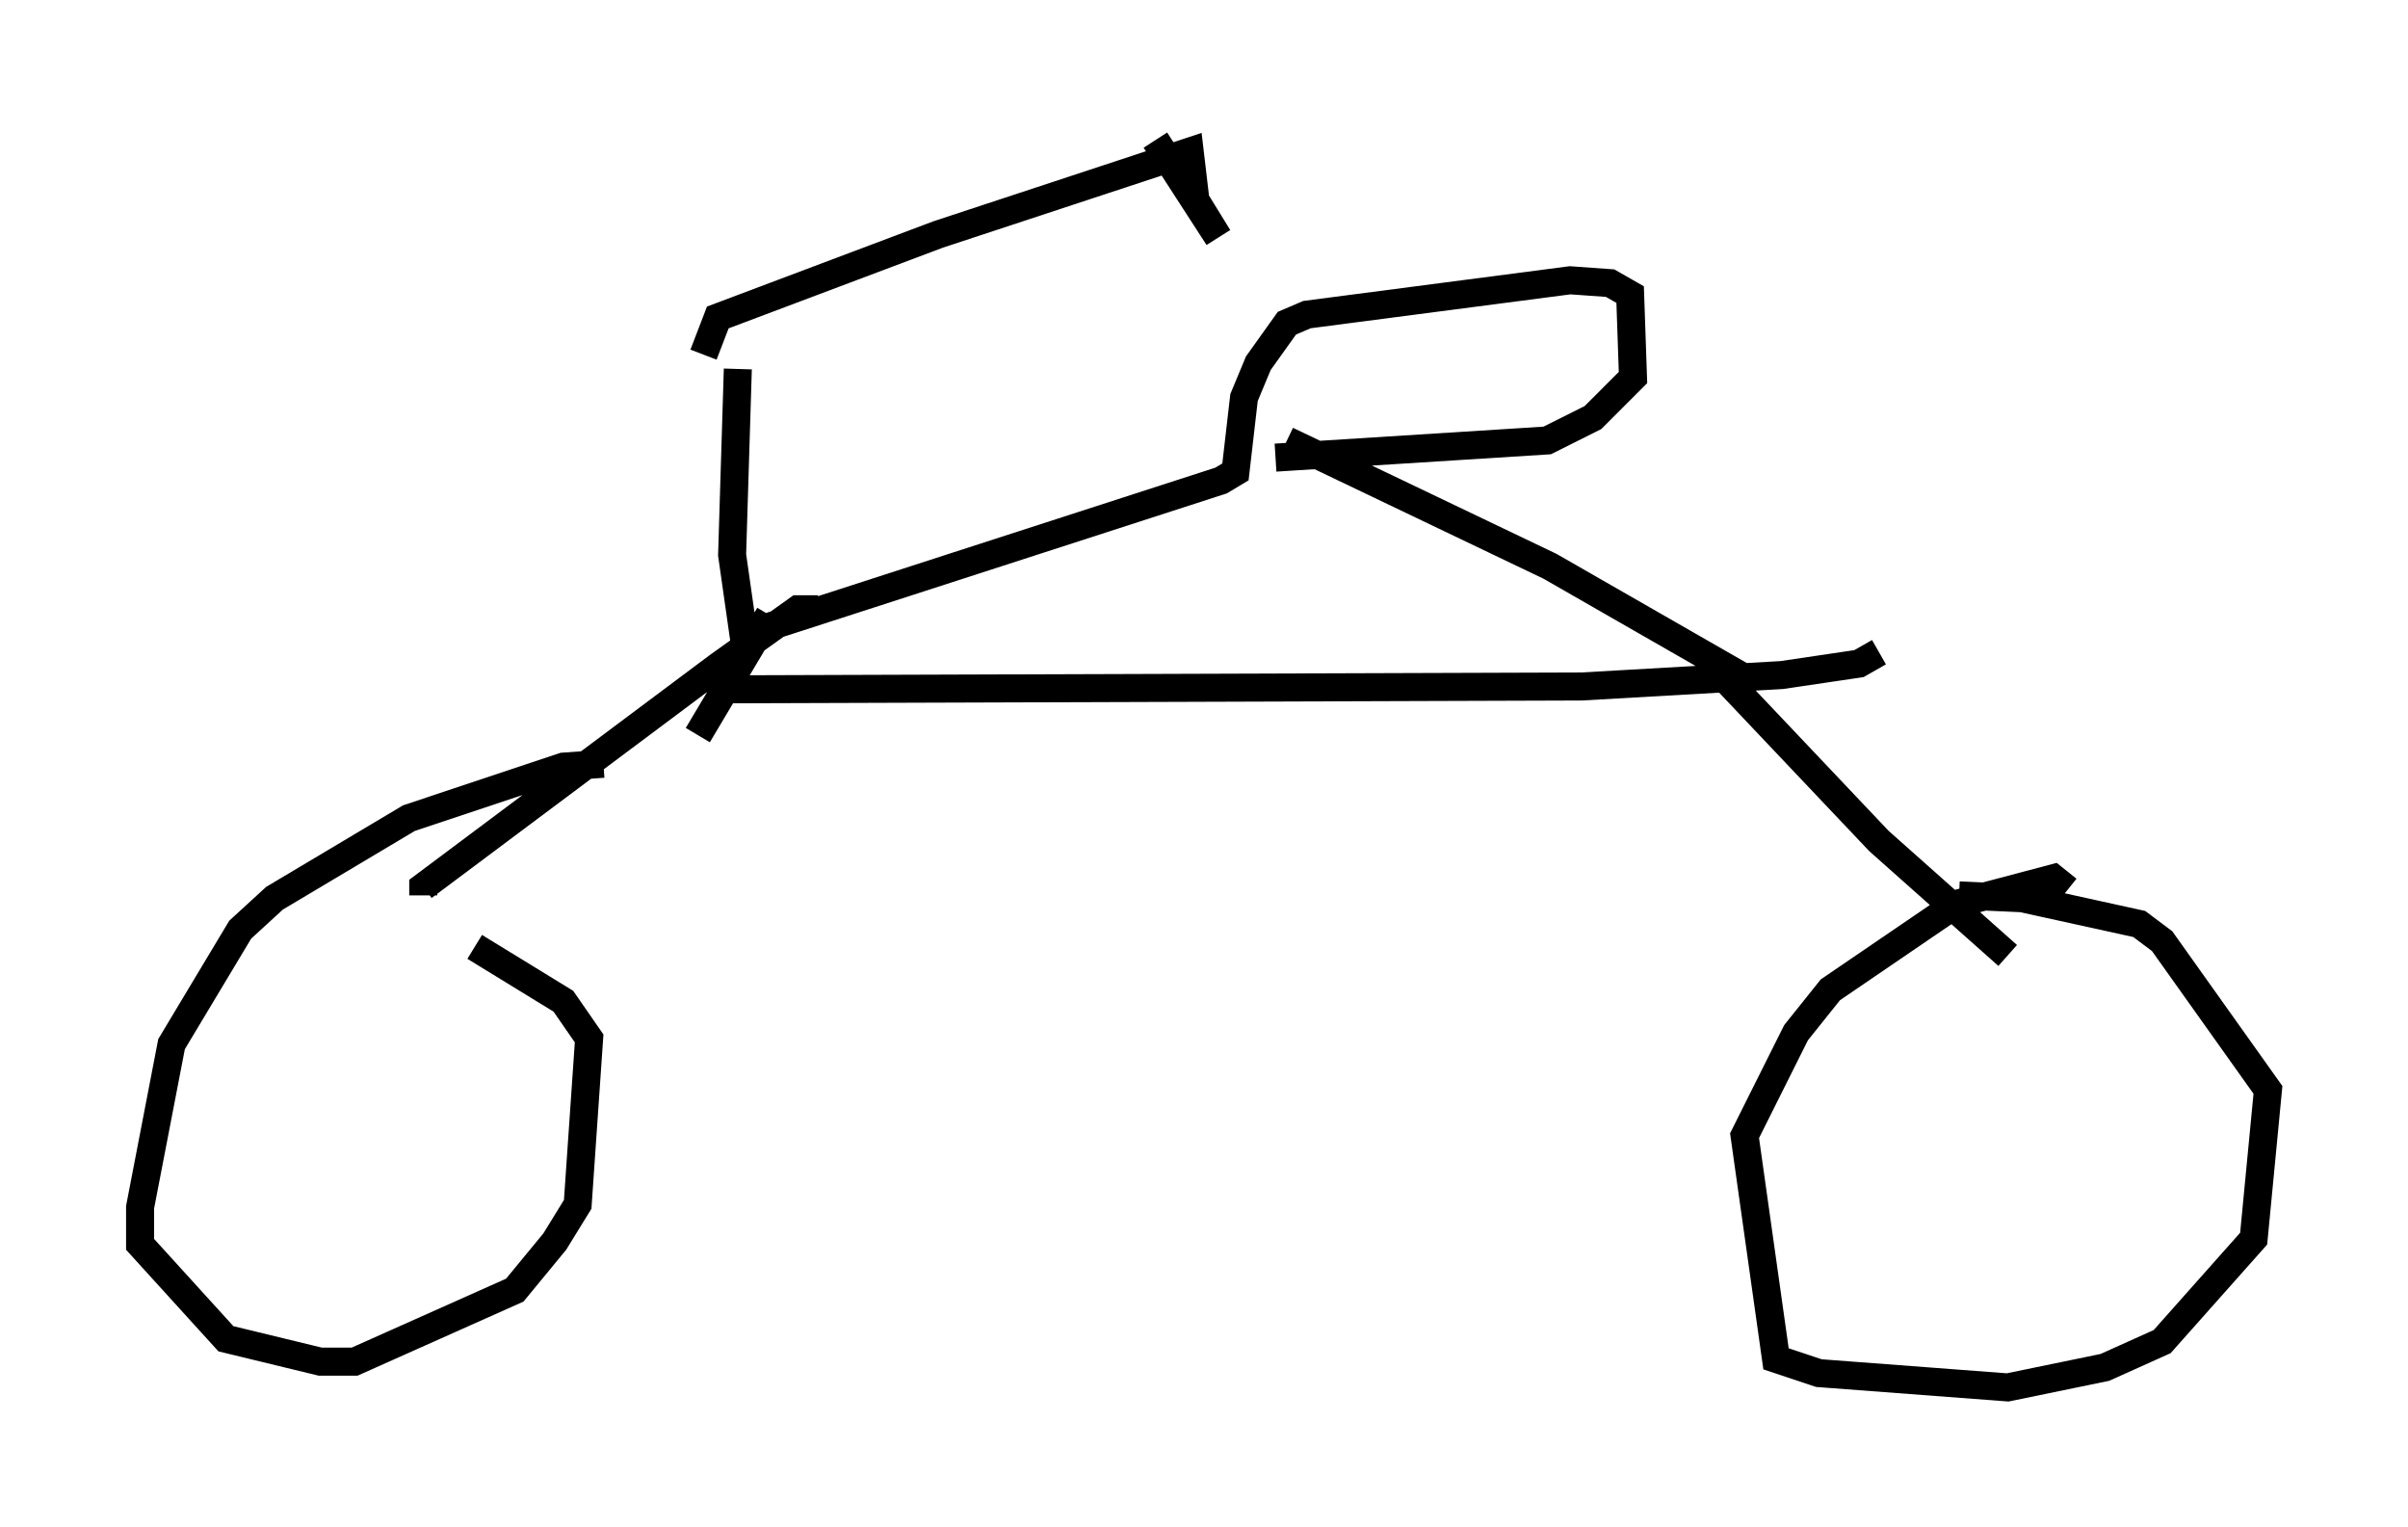 <?xml version="1.0" encoding="utf-8" ?>
<svg baseProfile="full" height="54.509" version="1.1" width="85.951" xmlns="http://www.w3.org/2000/svg" xmlns:ev="http://www.w3.org/2001/xml-events" xmlns:xlink="http://www.w3.org/1999/xlink"><defs /><rect fill="white" height="54.509" width="85.951" x="0" y="0" /><path d="M25.111, 14.8 m0.0, -2.144 l0.51, -1.327 7.861, -2.96 l8.983, -2.96 0.204, 1.735 l0.817, 1.327 -2.246, -3.471 m-14.904, 8.167 l-0.204, 6.635 0.408, 2.858 l17.048, -5.513 0.51, -0.306 l0.306, -2.654 0.51, -1.225 l1.021, -1.429 0.715, -0.306 l9.392, -1.225 1.429, 0.102 l0.715, 0.408 0.102, 2.96 l-1.429, 1.429 -1.633, 0.817 l-9.698, 0.613 m0.408, -0.613 l9.392, 4.492 6.942, 3.981 m-34.811, -2.246 l-2.552, 4.288 m0.817, -1.633 l30.727, -0.102 7.146, -0.408 l2.756, -0.408 0.715, -0.408 m-37.873, -1.531 l-0.715, 0.0 -2.858, 2.042 l-10.515, 7.861 0.0, 0.306 m6.431, -4.696 l-1.429, 0.102 -5.513, 1.838 l-4.798, 2.858 -1.225, 1.123 l-2.45, 4.083 -1.123, 5.819 l0.0, 1.327 3.063, 3.369 l3.369, 0.817 1.225, 0.0 l5.717, -2.552 1.429, -1.735 l0.817, -1.327 0.408, -5.921 l-0.919, -1.327 -3.165, -1.94 m43.59, -9.902 l1.021, 0.306 5.513, 5.819 l4.594, 4.083 m2.144, -2.348 l-0.51, -0.408 -3.471, 0.919 l-4.492, 3.063 -1.225, 1.531 l-1.838, 3.675 1.123, 7.963 l1.531, 0.51 6.738, 0.51 l3.471, -0.715 2.042, -0.919 l3.267, -3.675 0.51, -5.308 l-3.777, -5.308 -0.817, -0.613 l-4.185, -0.919 -2.246, -0.102 m-4.39, 5.615 " fill="none" stroke="black" stroke-width="1" /></svg>